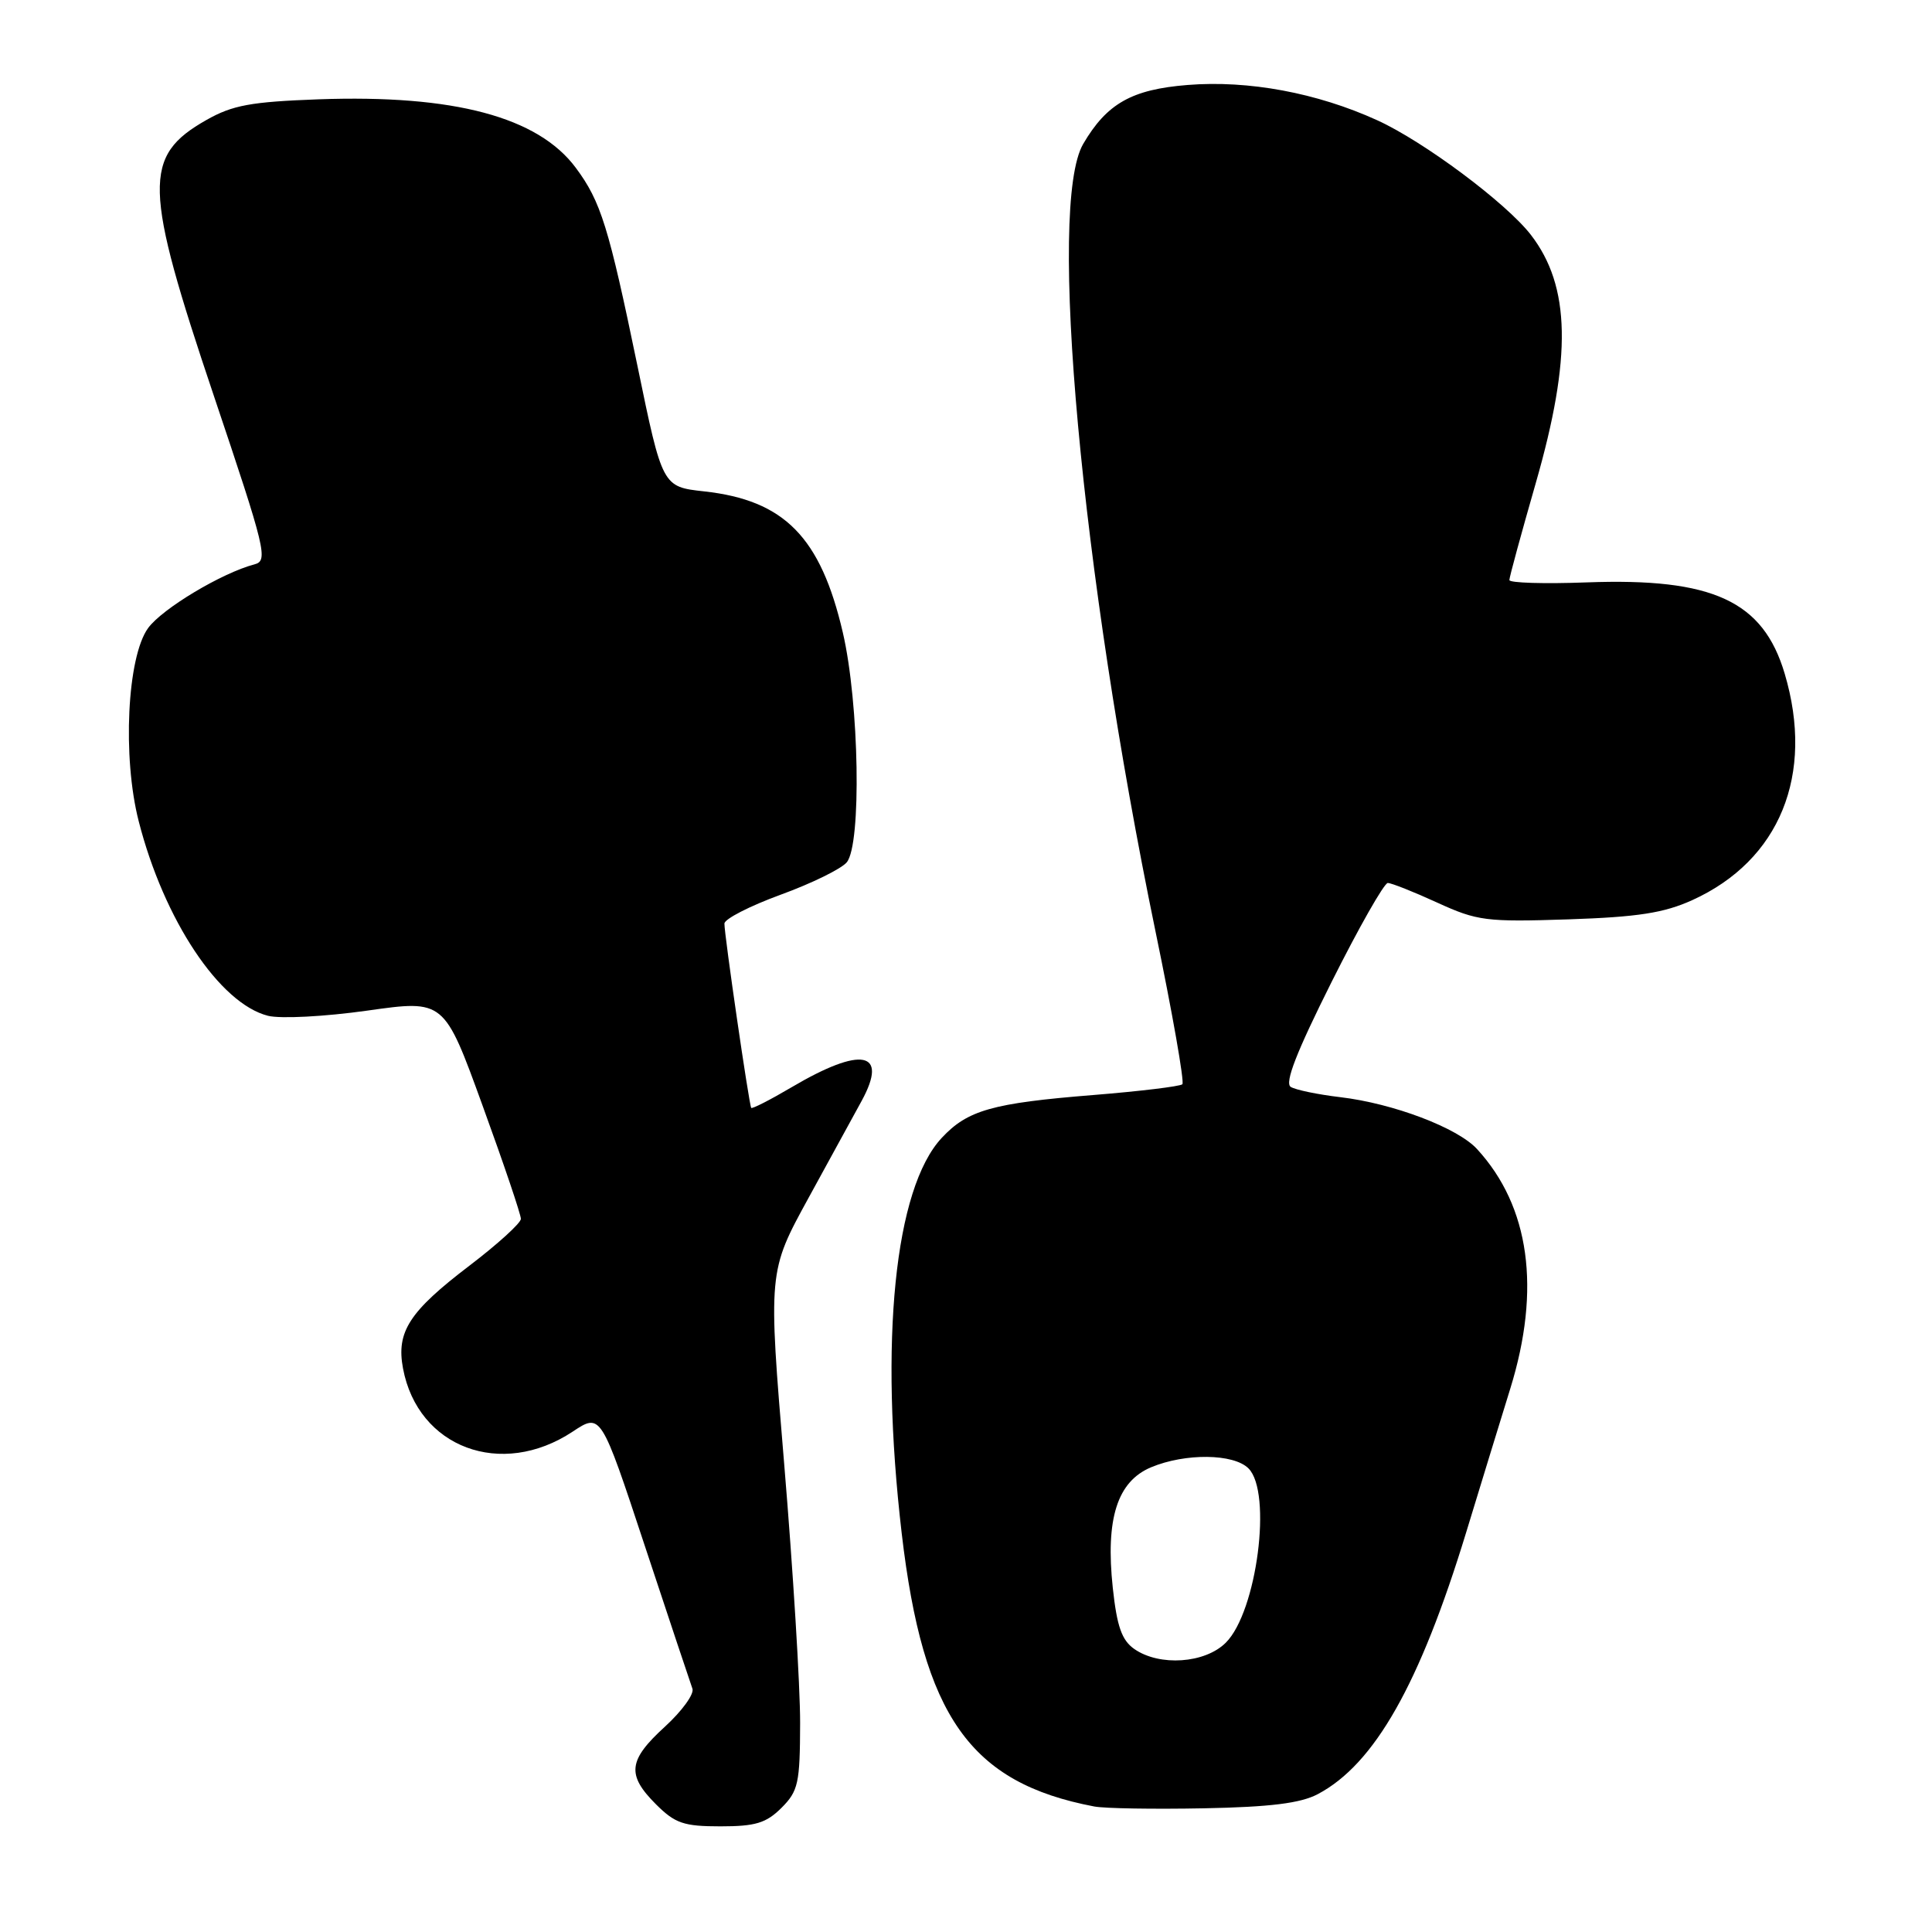<?xml version="1.0" encoding="UTF-8" standalone="no"?>
<!DOCTYPE svg PUBLIC "-//W3C//DTD SVG 1.1//EN" "http://www.w3.org/Graphics/SVG/1.1/DTD/svg11.dtd" >
<svg xmlns="http://www.w3.org/2000/svg" xmlns:xlink="http://www.w3.org/1999/xlink" version="1.1" viewBox="0 0 256 256">
 <g >
 <path fill="currentColor"
d=" M 103.55 239.55 C 105.78 237.32 106.00 236.29 106.02 228.30 C 106.03 223.46 105.08 208.03 103.91 194.00 C 101.78 168.50 101.78 168.50 107.14 158.72 C 110.09 153.34 113.25 147.55 114.18 145.86 C 117.76 139.29 114.16 138.60 104.90 144.06 C 102.07 145.73 99.66 146.96 99.54 146.80 C 99.26 146.41 95.97 123.83 95.99 122.38 C 95.99 121.77 99.35 120.05 103.45 118.55 C 107.54 117.06 111.48 115.13 112.20 114.26 C 114.17 111.88 113.86 93.21 111.68 83.82 C 108.74 71.17 103.94 66.28 93.30 65.11 C 87.77 64.50 87.77 64.50 84.47 48.50 C 80.65 30.03 79.62 26.71 76.30 22.24 C 71.29 15.49 60.14 12.52 42.21 13.16 C 33.25 13.49 30.82 13.93 27.35 15.90 C 18.90 20.69 19.01 24.75 28.34 52.46 C 35.21 72.88 35.56 74.30 33.72 74.78 C 29.41 75.91 21.49 80.65 19.62 83.23 C 16.85 87.05 16.20 100.32 18.38 108.82 C 21.72 121.89 29.10 132.98 35.52 134.60 C 37.18 135.01 43.01 134.71 48.68 133.91 C 58.85 132.47 58.85 132.47 63.94 146.49 C 66.74 154.19 69.03 160.95 69.02 161.51 C 69.01 162.07 65.94 164.86 62.20 167.71 C 54.22 173.79 52.49 176.47 53.40 181.32 C 55.37 191.83 66.43 195.95 75.88 189.70 C 79.62 187.22 79.62 187.22 85.45 204.86 C 88.66 214.56 91.50 223.07 91.75 223.76 C 92.01 224.46 90.37 226.72 88.11 228.79 C 83.23 233.24 83.01 235.17 86.92 239.08 C 89.46 241.61 90.59 242.00 95.47 242.00 C 100.10 242.00 101.52 241.57 103.55 239.55 Z  M 174.60 237.74 C 182.13 233.77 188.13 223.18 194.29 203.00 C 196.22 196.68 198.84 188.12 200.12 184.00 C 204.21 170.79 202.70 159.87 195.72 152.26 C 193.14 149.44 184.61 146.21 177.59 145.38 C 174.63 145.03 171.68 144.42 171.03 144.02 C 170.19 143.50 171.80 139.39 176.43 130.14 C 180.05 122.91 183.41 117.00 183.89 117.00 C 184.37 117.00 187.32 118.17 190.44 119.60 C 195.75 122.03 196.91 122.18 207.82 121.82 C 217.05 121.51 220.49 120.97 224.24 119.27 C 235.83 114.01 240.46 102.65 236.48 89.26 C 233.62 79.63 226.95 76.55 210.26 77.17 C 204.61 77.38 200.00 77.24 200.00 76.86 C 200.00 76.47 201.58 70.69 203.50 64.00 C 208.29 47.34 208.11 37.94 202.85 31.12 C 199.59 26.90 188.66 18.74 182.48 15.93 C 174.51 12.30 165.43 10.61 157.36 11.26 C 149.97 11.85 146.66 13.72 143.53 19.07 C 138.80 27.16 143.25 75.69 153.09 123.32 C 155.35 134.22 156.96 143.38 156.67 143.67 C 156.38 143.95 151.05 144.60 144.82 145.10 C 131.50 146.17 128.21 147.10 124.79 150.77 C 118.54 157.47 116.50 177.65 119.48 203.17 C 122.32 227.42 128.53 236.24 145.00 239.37 C 146.38 239.63 152.90 239.74 159.50 239.61 C 168.32 239.44 172.32 238.94 174.60 237.74 Z  M 150.30 218.50 C 148.64 217.34 148.00 215.51 147.45 210.40 C 146.47 201.24 148.04 196.30 152.53 194.42 C 157.06 192.53 163.46 192.60 165.43 194.57 C 168.60 197.74 166.55 213.55 162.43 217.66 C 159.67 220.42 153.64 220.83 150.30 218.50 Z "/>
</g>
</svg>